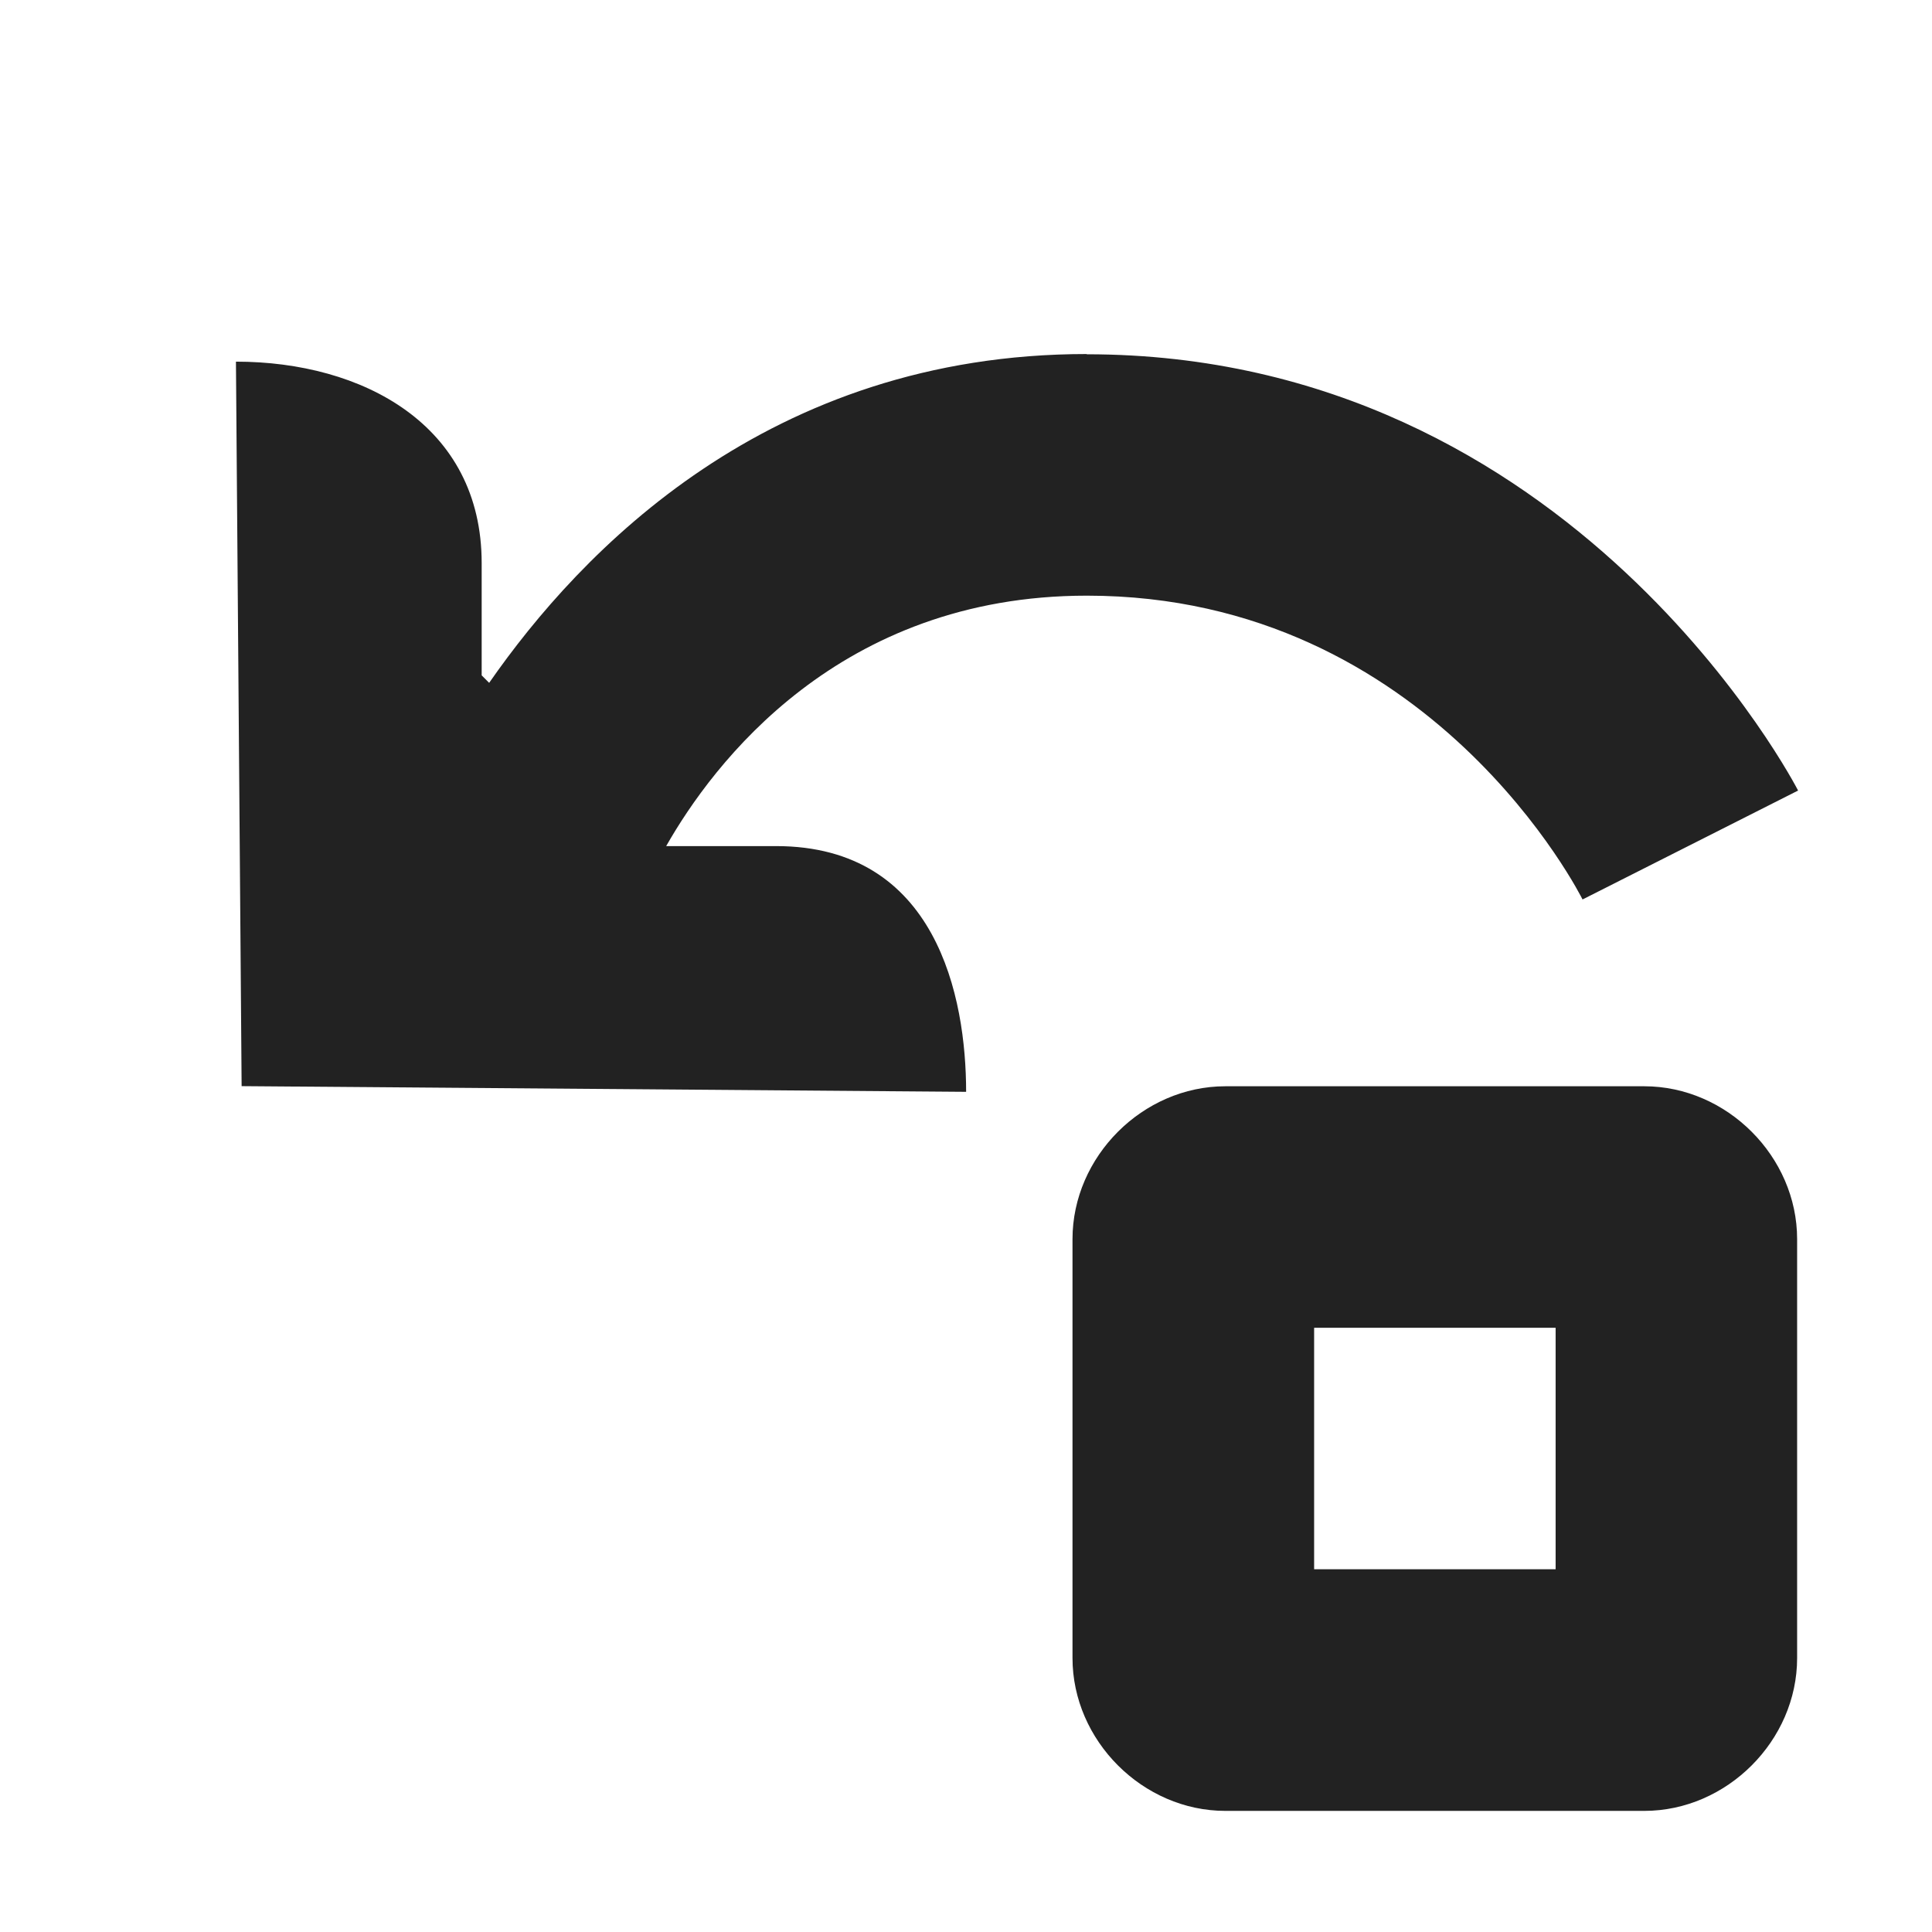 <?xml version="1.0" encoding="UTF-8"?>
<svg xmlns="http://www.w3.org/2000/svg" xmlns:xlink="http://www.w3.org/1999/xlink" height="16px" viewBox="0 0 16 16" width="16px"><filter id="a" height="100%" width="100%" x="0%" y="0%"><feColorMatrix color-interpolation-filters="sRGB" values="0 0 0 0 1 0 0 0 0 1 0 0 0 0 1 0 0 0 1 0"/></filter><mask id="b"><g filter="url(#a)"><path d="m -1.6 -1.6 h 19.2 v 19.2 h -19.2 z" fill-opacity="0.5"/></g></mask><clipPath id="c"><path d="m 0 0 h 1600 v 1200 h -1600 z"/></clipPath><mask id="d"><g filter="url(#a)"><path d="m -1.6 -1.6 h 19.2 v 19.2 h -19.2 z" fill-opacity="0.7"/></g></mask><clipPath id="e"><path d="m 0 0 h 1600 v 1200 h -1600 z"/></clipPath><mask id="f"><g filter="url(#a)"><path d="m -1.6 -1.6 h 19.2 v 19.2 h -19.2 z" fill-opacity="0.35"/></g></mask><clipPath id="g"><path d="m 0 0 h 1600 v 1200 h -1600 z"/></clipPath><path d="m 9 2.934 c 4.043 0 5.891 3.613 5.891 3.613 l -1.785 0.902 s -1.246 -2.516 -4.105 -2.516 c -2.055 0 -3.098 1.395 -3.484 2.074 h 0.91 c 1.332 0 1.574 1.254 1.574 2.035 l -6 -0.047 l -0.047 -6 c 1.047 0 2.035 0.523 2.035 1.668 v 0.93 l 0.062 0.062 c 0.758 -1.09 2.312 -2.723 4.949 -2.723 z m 0 0" fill="#222222"/><path d="m 13.617 8.996 c 0.684 0 1.266 0.582 1.266 1.266 v 3.469 c 0 0.684 -0.582 1.266 -1.266 1.266 h -3.469 c -0.684 0 -1.266 -0.582 -1.266 -1.266 v -3.469 c 0 -0.684 0.582 -1.266 1.266 -1.266 z m -0.734 2 h -2 v 2 h 2 z m 0 0" fill="#222222"/><g mask="url(#b)"><g clip-path="url(#c)" transform="matrix(1 0 0 1 -700 -724)"><path d="m 550 182 c -0.352 0.004 -0.695 0.102 -1 0.281 v 3.438 c 0.305 0.18 0.648 0.277 1 0.281 c 1.105 0 2 -0.895 2 -2 s -0.895 -2 -2 -2 z m 0 5 c -0.34 0 -0.68 0.059 -1 0.176 v 6.824 h 4 v -4 c 0 -1.656 -1.344 -3 -3 -3 z m 0 0"/></g></g><g mask="url(#d)"><g clip-path="url(#e)" transform="matrix(1 0 0 1 -700 -724)"><path d="m 569 182 v 4 c 1.105 0 2 -0.895 2 -2 s -0.895 -2 -2 -2 z m 0 5 v 7 h 3 v -4 c 0 -1.656 -1.344 -3 -3 -3 z m 0 0"/></g></g><g mask="url(#f)"><g clip-path="url(#g)" transform="matrix(1 0 0 1 -700 -724)"><path d="m 573 182.27 v 3.449 c 0.613 -0.355 0.996 -1.008 1 -1.719 c 0 -0.715 -0.383 -1.375 -1 -1.73 z m 0 4.906 v 6.824 h 2 v -4 c 0 -1.27 -0.801 -2.402 -2 -2.824 z m 0 0"/></g></g></svg>

